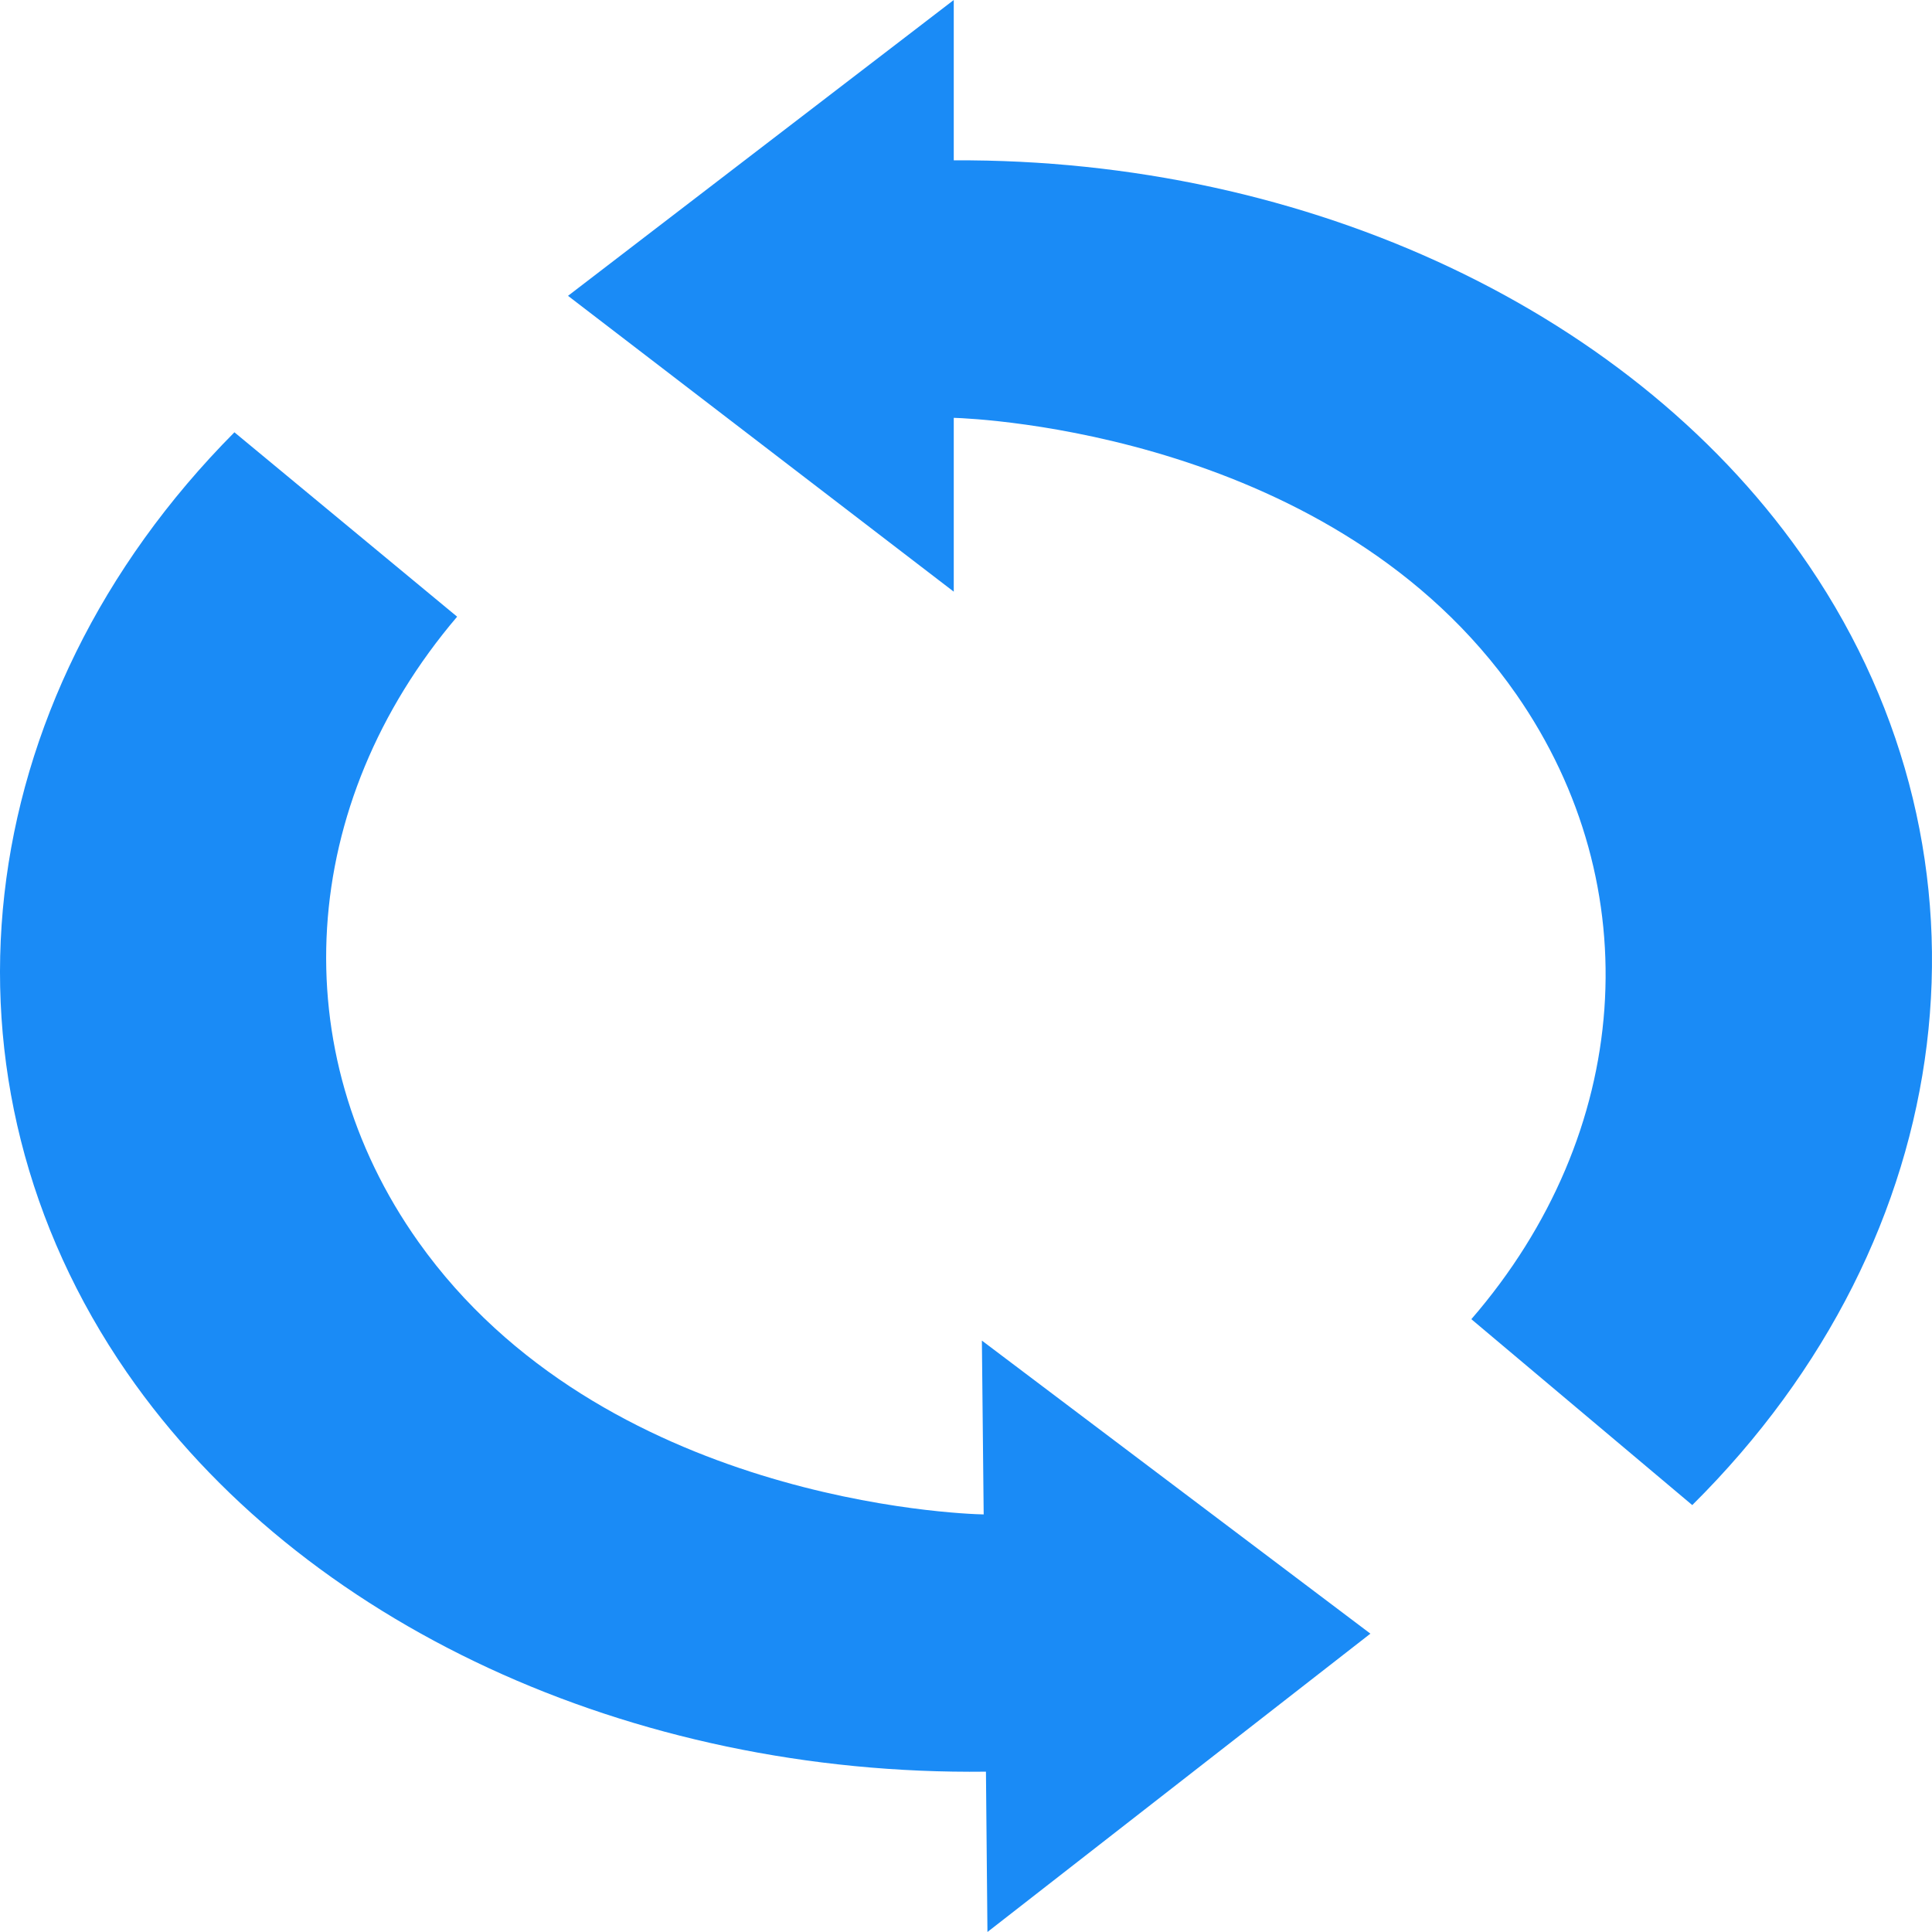 <svg height="2048" viewBox="0 0 2048 2048" width="2048" xmlns="http://www.w3.org/2000/svg"><path d="m1917.465 599.379c-181.689-267.834-530.264-431.47-906.443-429.422v-169.957l-408.9 313.596 408.9 313.596v-184.535.267c24.929.711 404.249 17.067 596.3 293.07 141.653 203.645 123.273 464.898-47.64 662.394l234.188 197.069c286.887-284.537 334.859-684.991 123.589-996.083zm-1782.87 855.635c184.434 266.674 534.401 427.556 910.554 423.028l1.584 169.957 405.952-316.258-411.848-310.66 1.902 184.535v-.267c-24.929-.444-404.249-14.311-599.248-288.974-143.871-202.757-127.922-464.011 41.09-662.667-78.697-65.068-157.392-130.401-236.089-195.467-284.264 286.312-327.991 687.016-113.871 996.812z" fill="#1a8bf6" fill-rule="evenodd"/></svg>